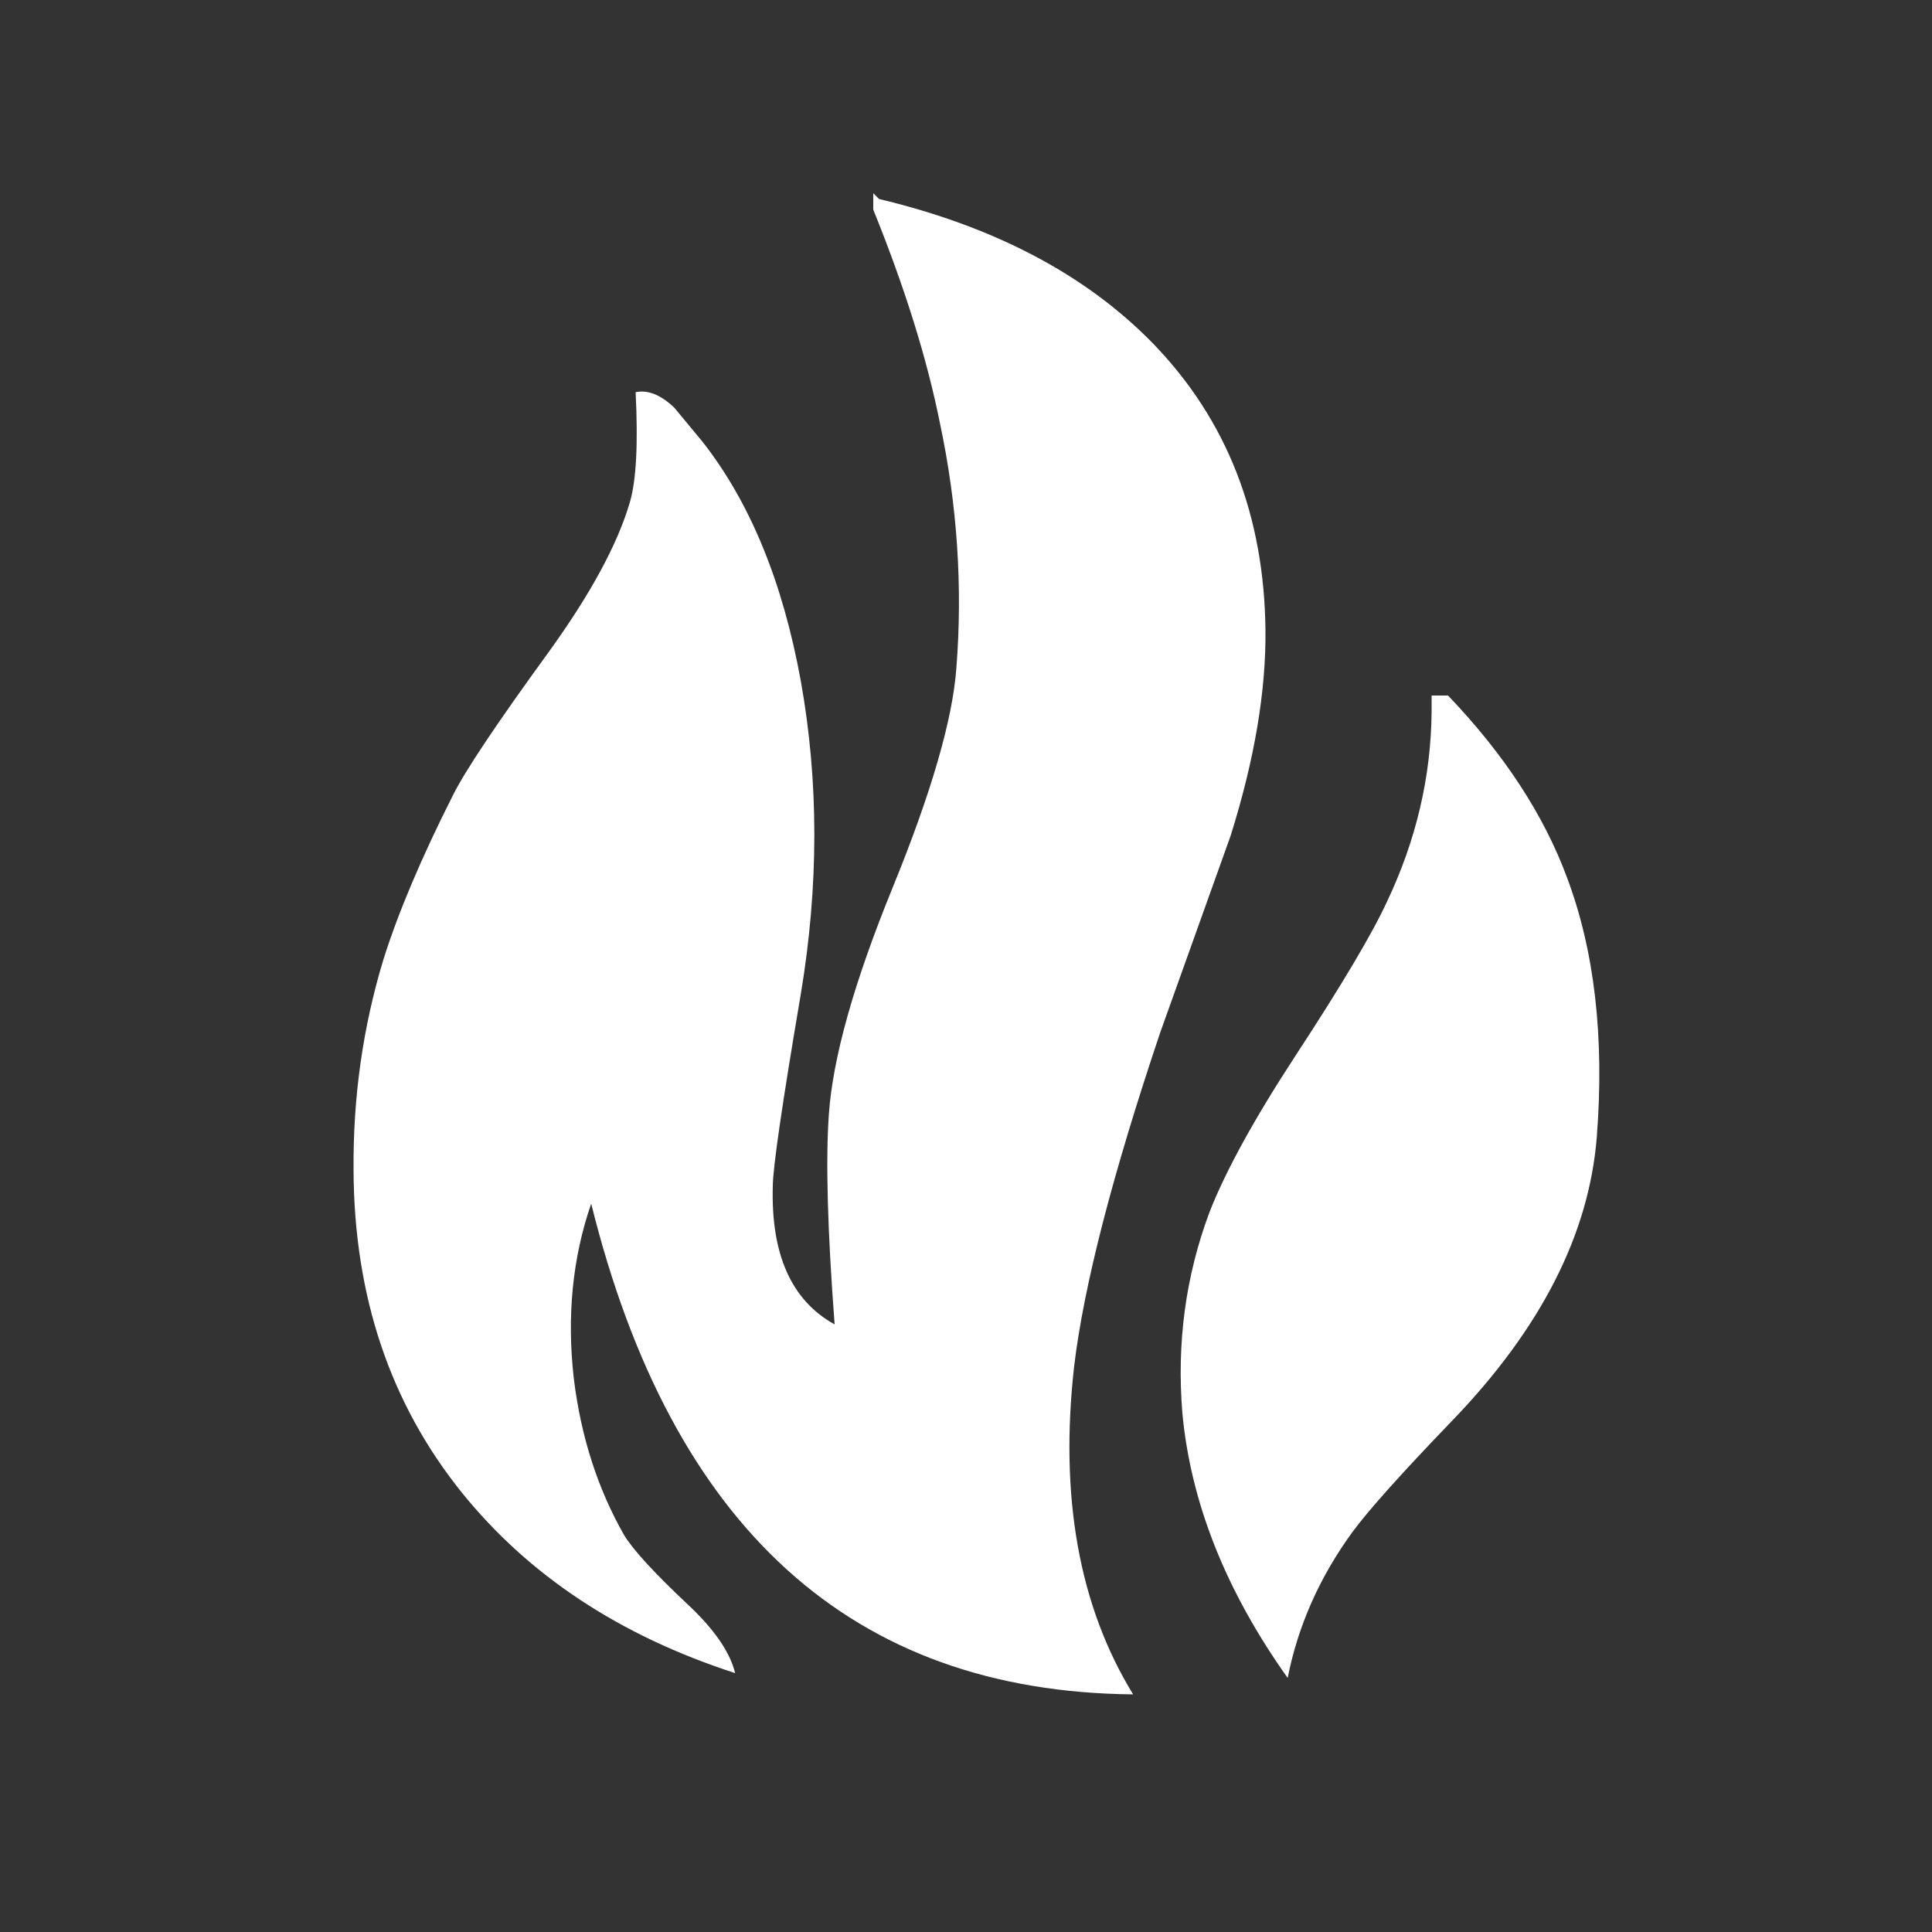 <?xml version="1.1" encoding="UTF-8"?><svg xmlns="http://www.w3.org/2000/svg" xmlns:xlink="http://www.w3.org/1999/xlink" version="2.0" width="100pt" height="100pt" viewBox="0 0 2000 2000" clip-rule="evenodd" fill-rule="evenodd" preserveAspectRatio="none"><rect x="0" y="0" width="2000" height="2000" fill="#333333" stroke="none"/><path d="M904 200l6 6q180 43 284 150 114 118 116 296 1 95-36 213l-73 204q-74 220-89 345-23 203 61 340-436-4-561-508-29 84-18 181 11 90 52 162 14 23 65 71 42 39 50 72-179-58-283-187-111-138-112-333-1-114 31-219 23-73 72-170 19-38 99-148 65-90 84-155 10-34 6-114 19-4 40 16l29 35q74 94 102 248 28 156 0 324-29 171-29 199-3 106 64 143-11-145-6-217 6-88 66-235 60-147 66-227 10-127-17-254-20-100-69-221V200" fill="#fff"/><path d="M1482 720h17q87 91 123 188 43 114 31 269-12 151-150 294-78 81-103 115-51 70-67 151-96-135-109-274-9-109 28-208 25-64 89-162 72-110 95-160 45-95 46-196V720" fill="#fff"/></svg>